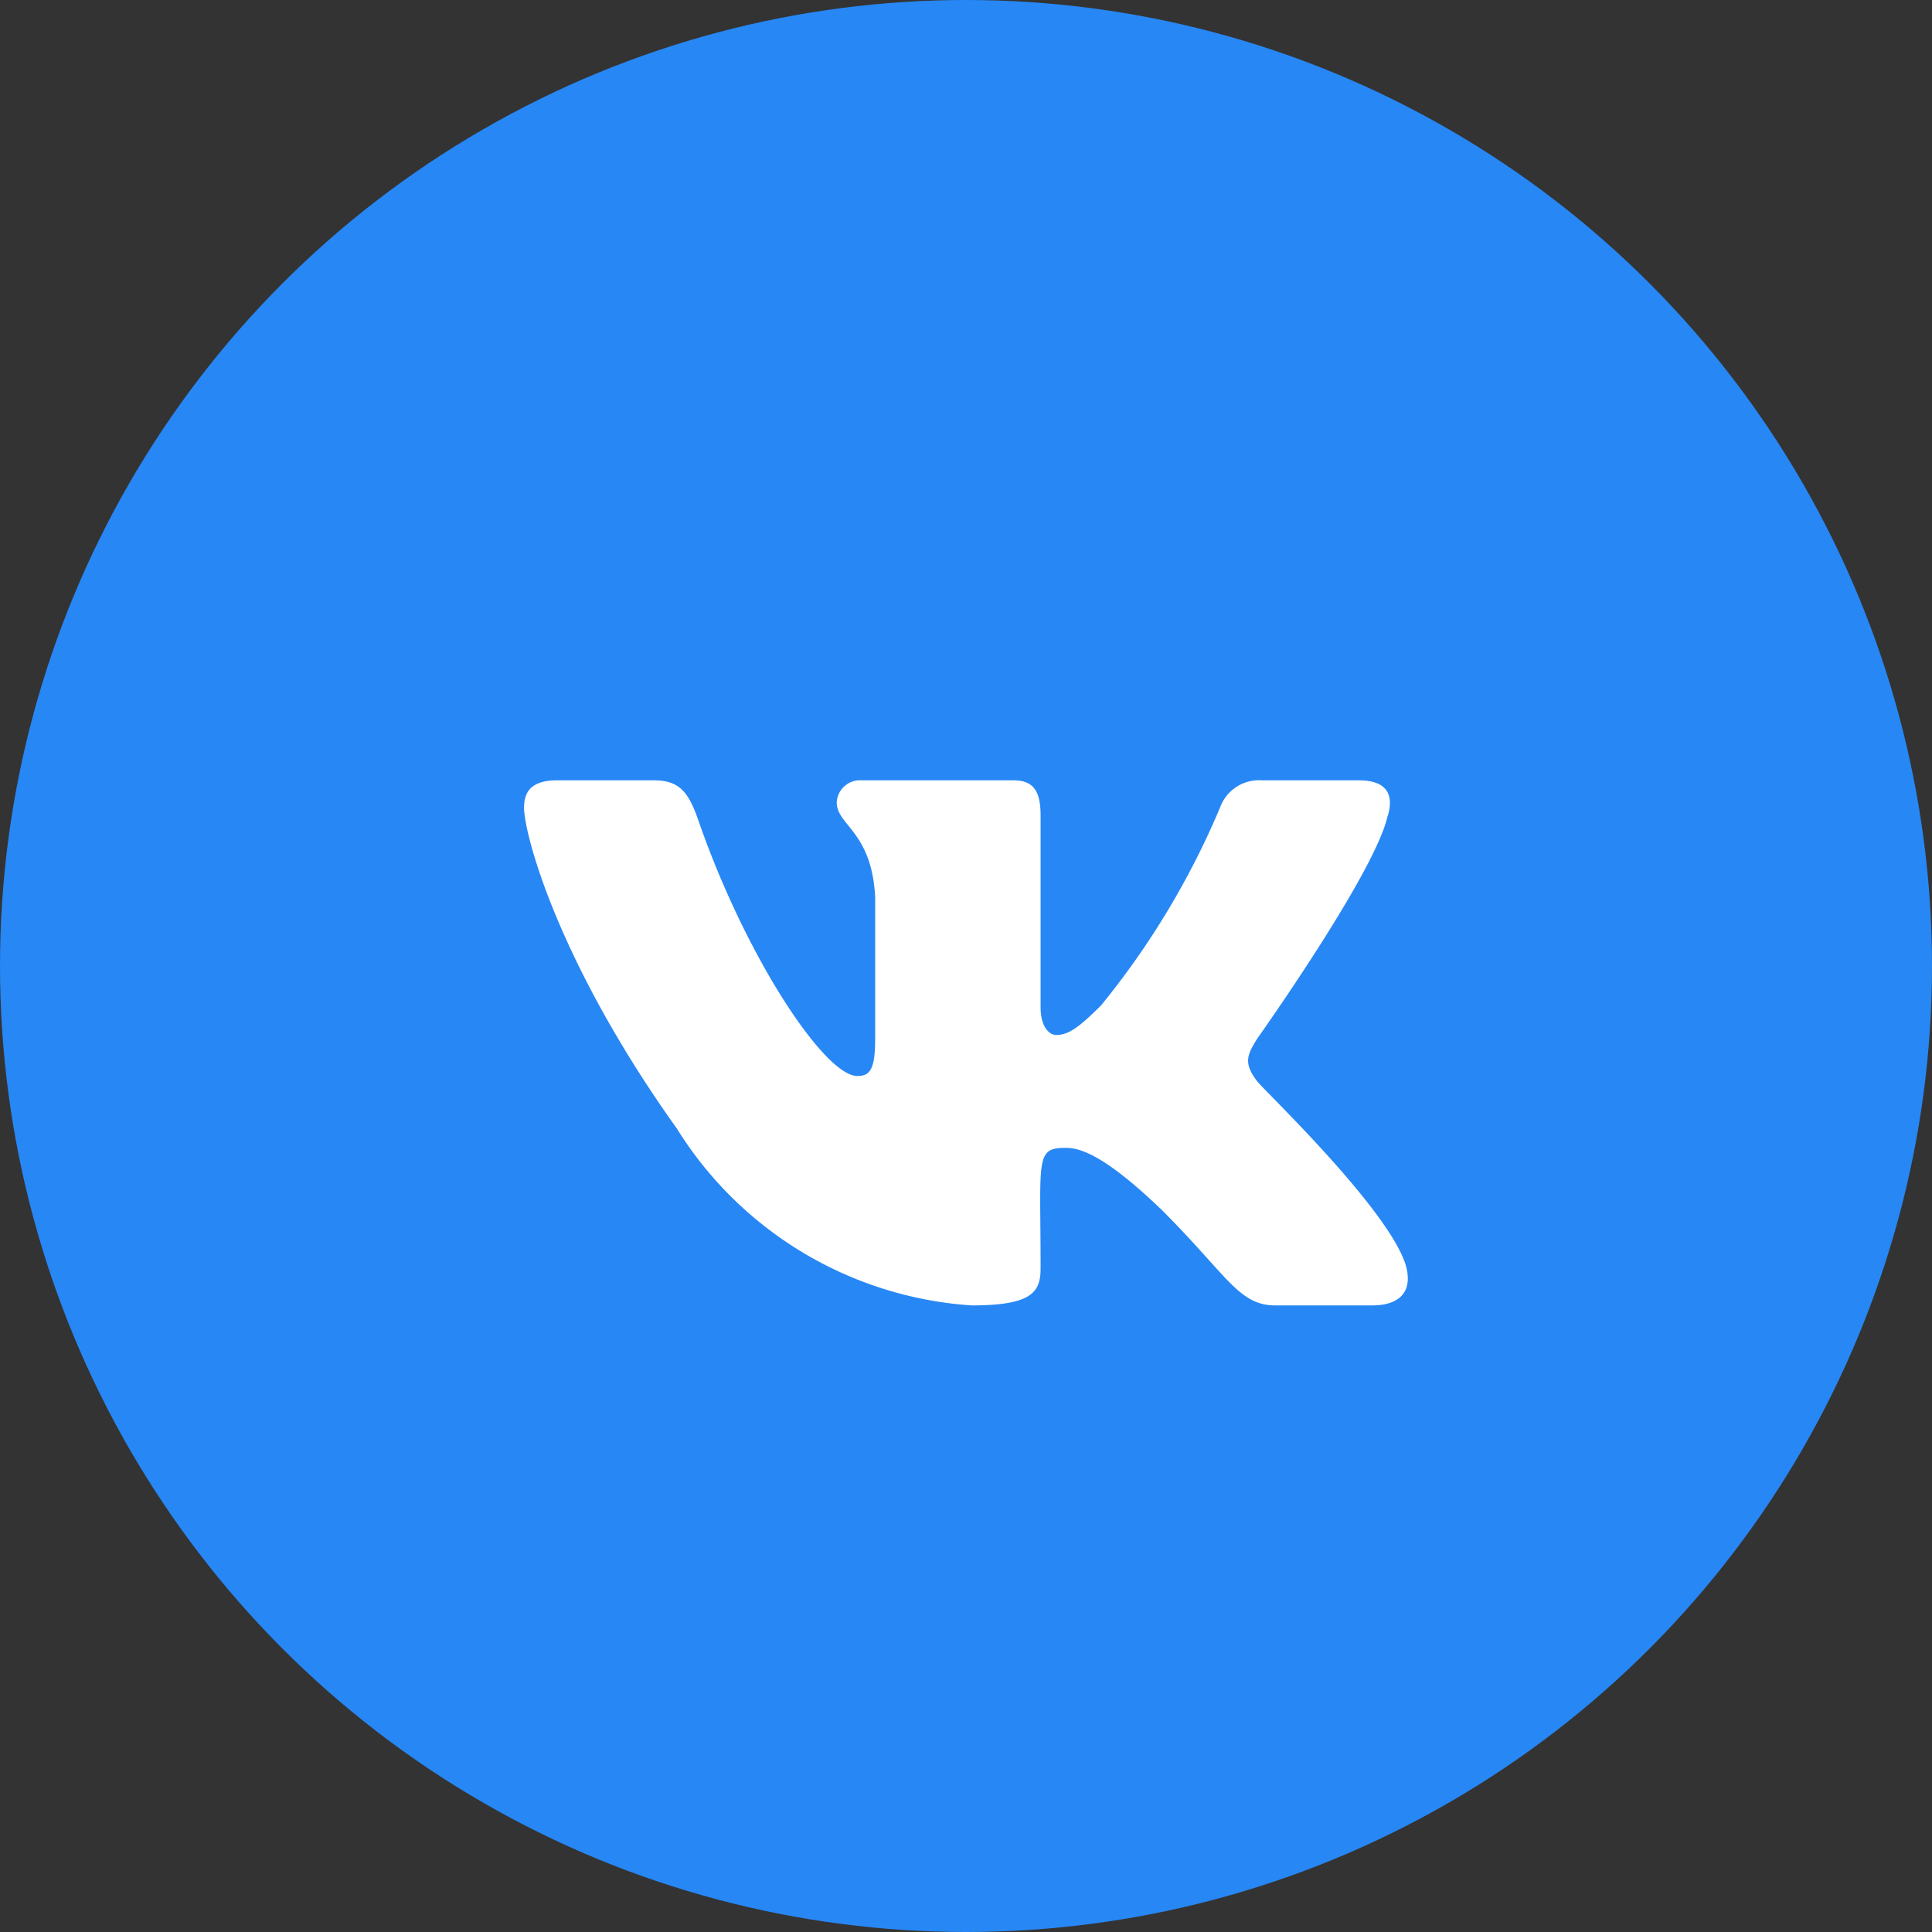 <svg id="Сгруппировать_70" data-name="Сгруппировать 70" xmlns="http://www.w3.org/2000/svg" width="44" height="44" viewBox="0 0 44 44">
  <rect x="0" y="0" width="44" height="44" fill="#333333" stroke="none"/>
  <g id="Компонент_39_10" data-name="Компонент 39 – 10">
    <circle id="Эллипс_3" data-name="Эллипс 3" cx="22" cy="22" r="22" fill="#2787f5"/>
  </g>
  <path id="Icon_awesome-vk" data-name="Icon awesome-vk" d="M20.98,7.561c.138-.467,0-.811-.665-.811h-2.2a.945.945,0,0,0-.957.624,18.444,18.444,0,0,1-2.706,4.5c-.512.512-.747.676-1.028.676-.138,0-.351-.164-.351-.632V7.561c0-.561-.157-.811-.62-.811H8.991a.531.531,0,0,0-.561.5c0,.531.792.654.875,2.149v3.244c0,.71-.127.841-.407.841-.747,0-2.564-2.743-3.64-5.882C5.041,7,4.828,6.75,4.264,6.75h-2.2c-.628,0-.755.3-.755.624,0,.583.747,3.479,3.479,7.306A8.581,8.581,0,0,0,11.5,18.709c1.4,0,1.573-.314,1.573-.856,0-2.5-.127-2.732.576-2.732.325,0,.886.164,2.194,1.424,1.495,1.495,1.742,2.164,2.579,2.164h2.2c.628,0,.946-.314.762-.934-.419-1.3-3.248-3.988-3.375-4.167-.325-.419-.232-.605,0-.979,0,0,2.691-3.786,2.967-5.068Z" transform="translate(10.626 11.021)" fill="#fff"/>
</svg>
